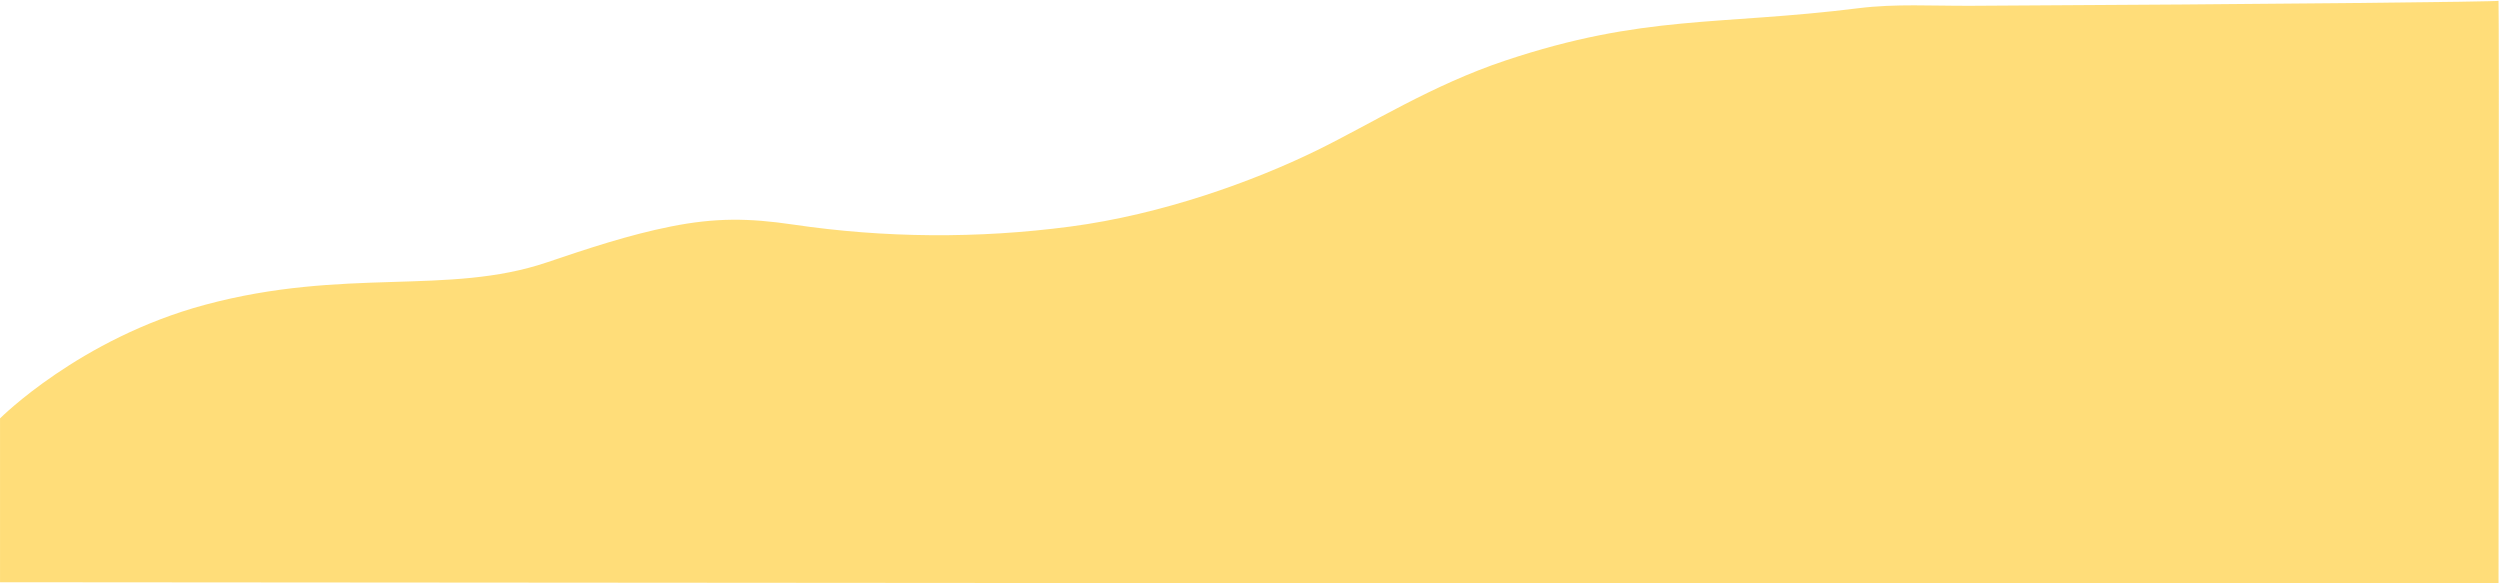 <svg width="1513" height="353" viewBox="0 0 1513 353" fill="none" xmlns="http://www.w3.org/2000/svg">
<path d="M1192.01 3.51C1380.01 2.57 1511.01 1.05 1512.11 0.5C1512.52 0.29 1512.11 353.5 1512.11 353.5C1512.11 353.5 0.834 352.37 0.014 352.37V253.21C0.014 253.21 48.244 204.87 124.014 184.48C209.014 161.61 271.014 179.07 331.014 158.78C355.654 150.45 380.434 142.18 405.984 137.08C432.834 131.73 453.064 131.92 479.914 135.89C535.344 144.08 591.744 144.5 647.614 137.14C703.534 129.77 758.794 109.66 796.864 91.04C829.844 74.91 866.654 51.47 910.974 36.67C994.914 8.63 1039.71 15.6 1124.83 4.96C1147.05 2.18 1169.6 3.62 1192 3.5L1192.01 3.51Z" fill="#FFDD79"/>
</svg>
